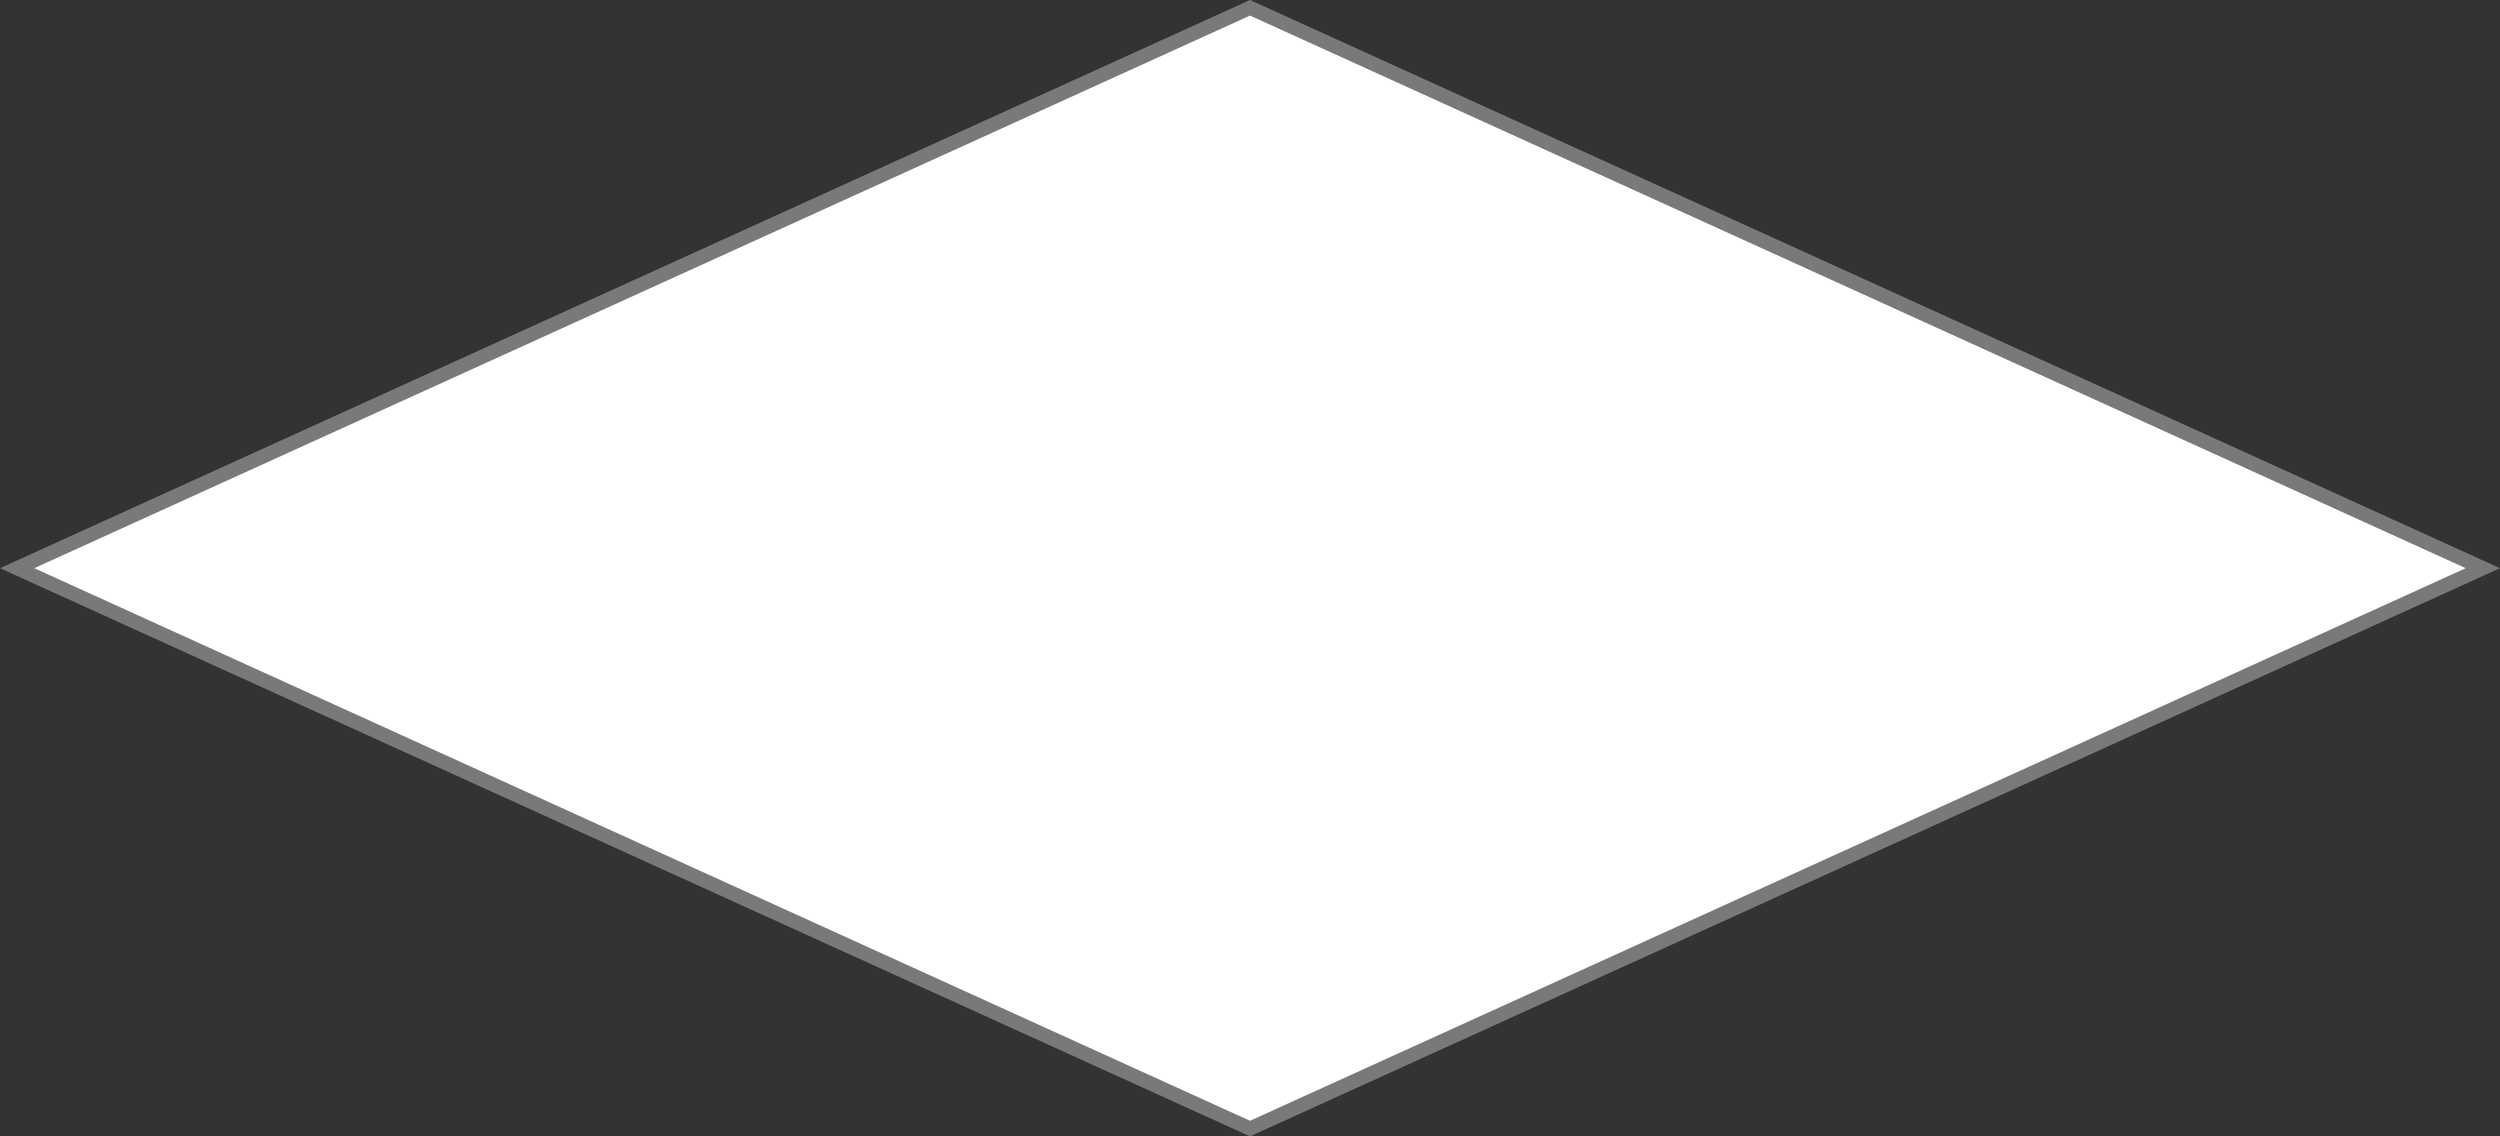 ﻿<?xml version="1.0" encoding="utf-8"?>
<svg version="1.1" xmlns:xlink="http://www.w3.org/1999/xlink" width="165px" height="75px" xmlns="http://www.w3.org/2000/svg">
  <rect width="100%" height="100%" fill="#333333" stroke="none"/>
  <g transform="matrix(1 0 0 1 -813 -1064 )">
    <path d="M 895.5 1138.486  L 814.131 1101.5  L 895.5 1064.514  L 976.869 1101.5  L 895.5 1138.486  Z " fill-rule="nonzero" fill="#ffffff" stroke="none" />
    <path d="M 895.5 1139  L 813 1101.5  L 895.5 1064  L 978 1101.5  L 895.5 1139  Z M 815.263 1101.5  L 895.5 1137.971  L 975.737 1101.5  L 895.5 1065.029  L 815.263 1101.5  Z " fill-rule="nonzero" fill="#797979" stroke="none" />
  </g>
</svg>
